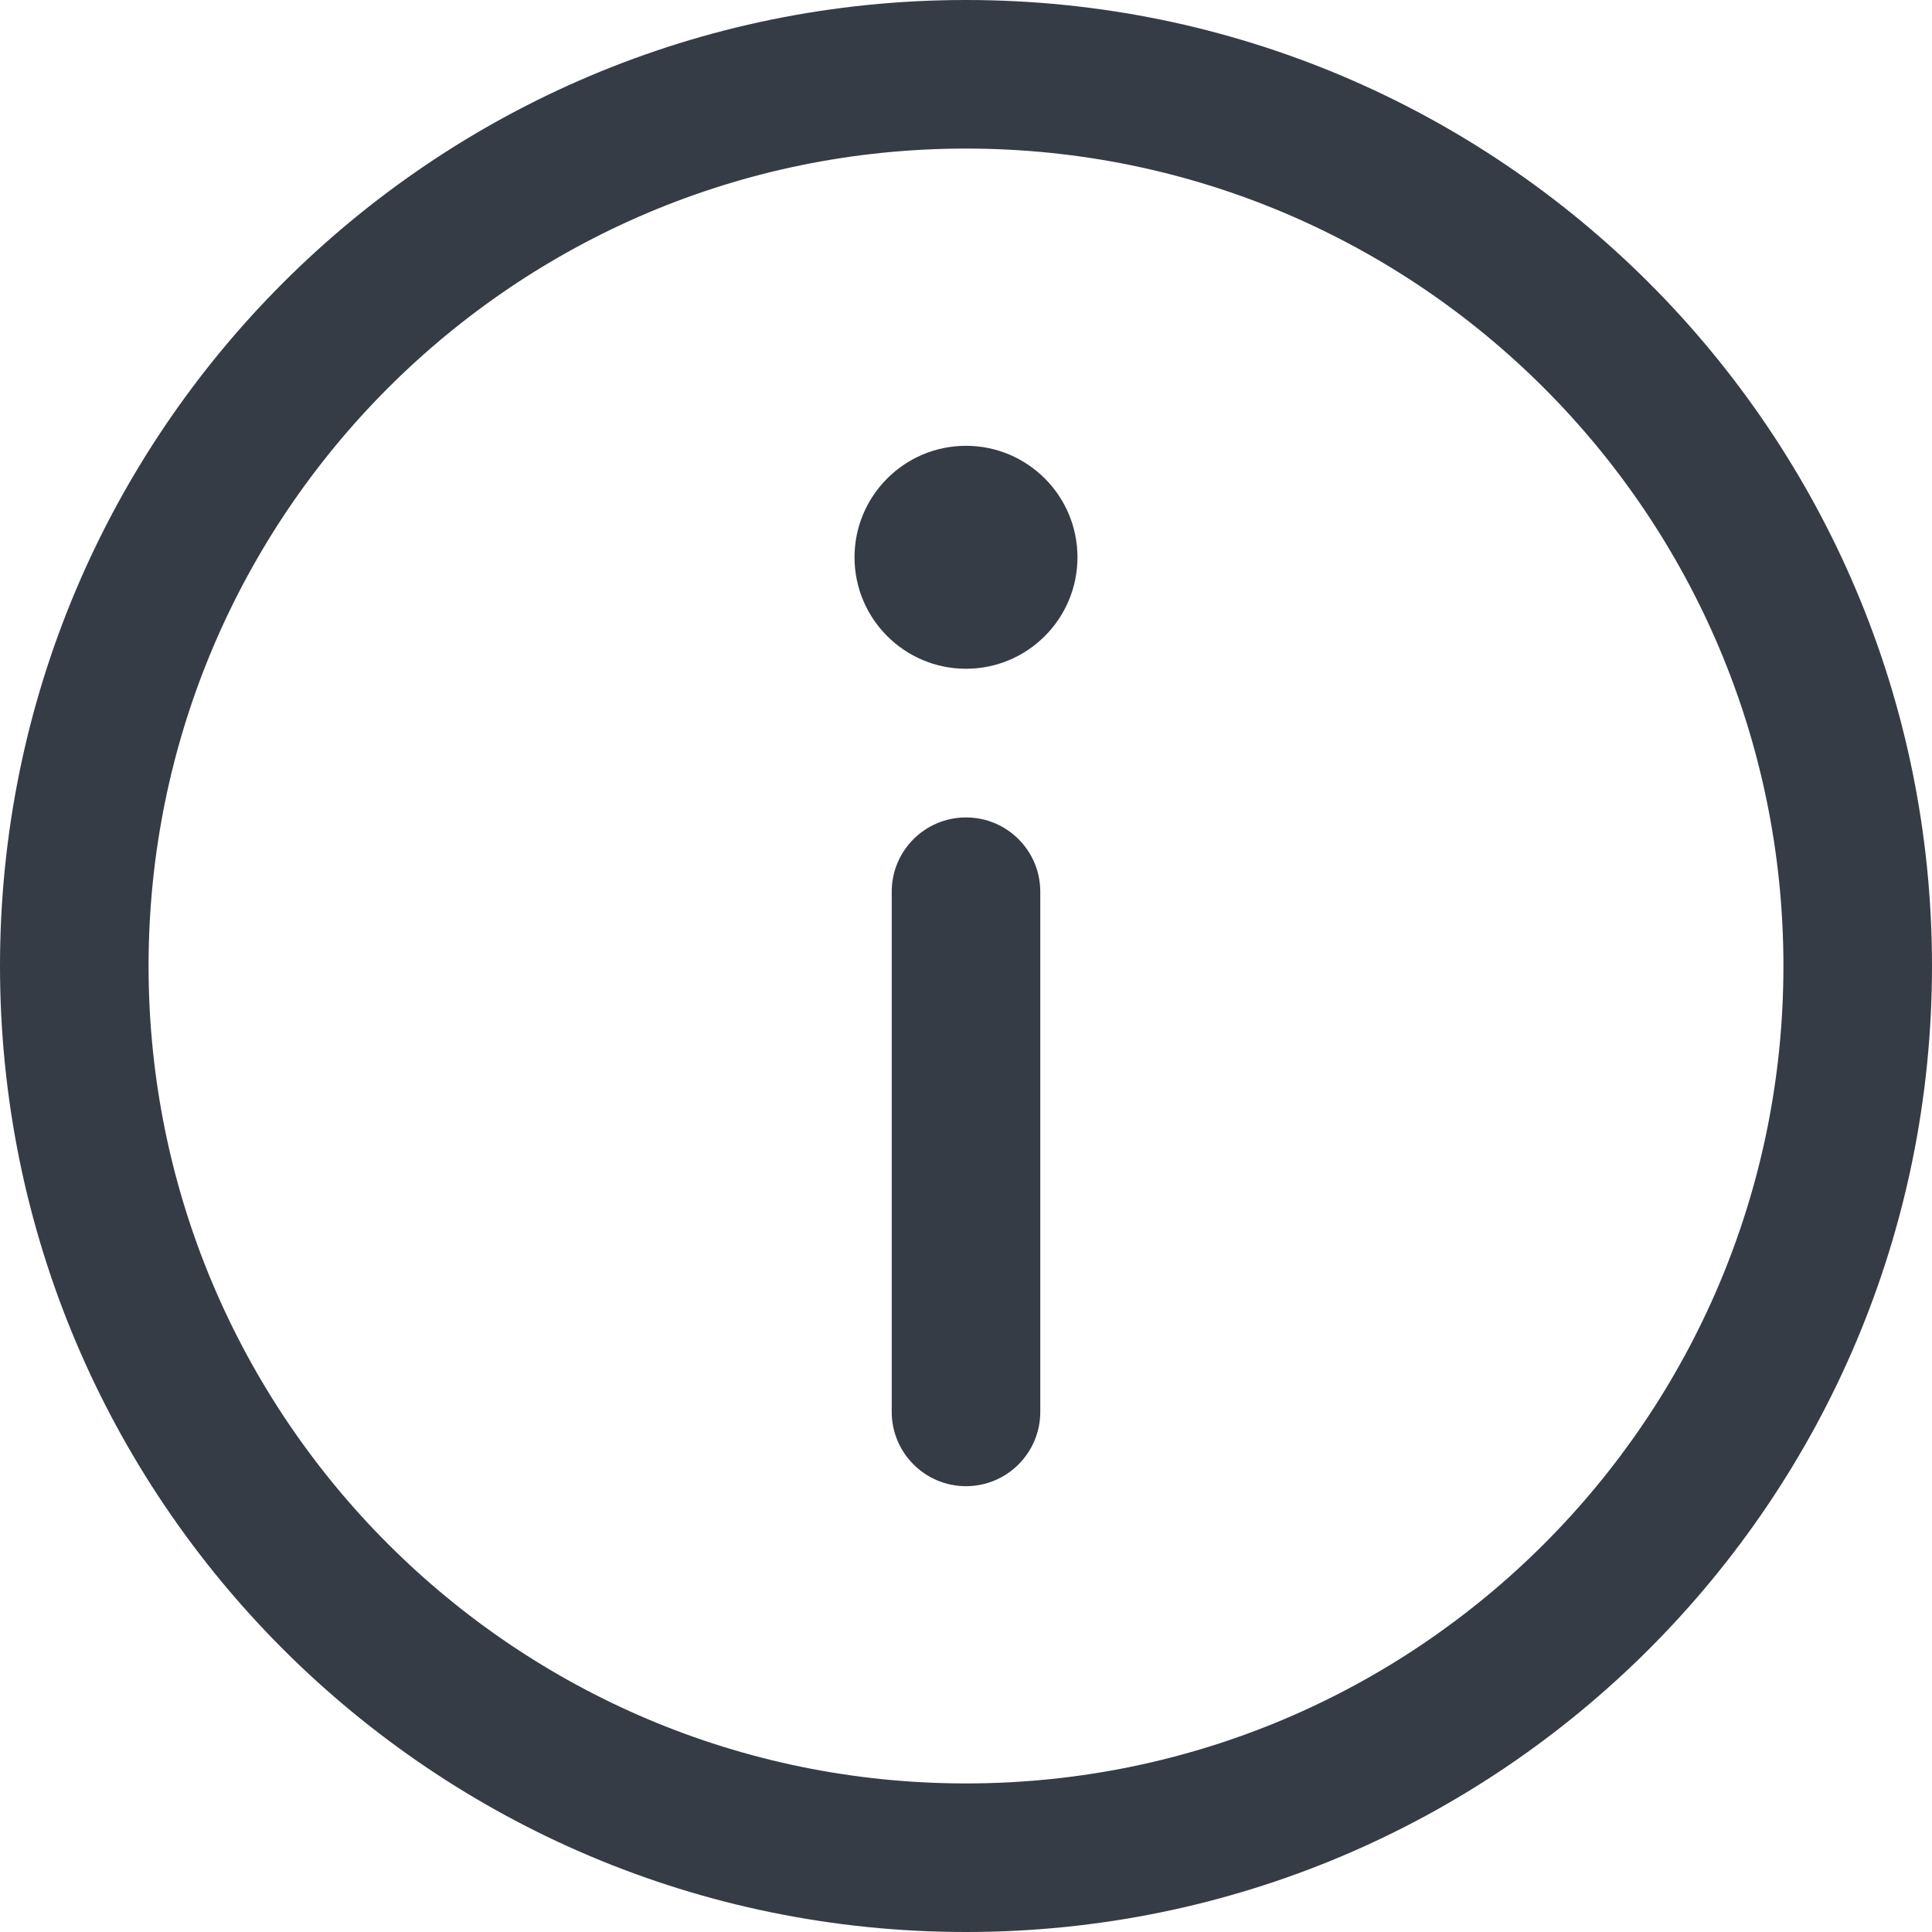 <svg width="20" height="20" viewBox="0 0 20 20" fill="none" xmlns="http://www.w3.org/2000/svg">
<path fill-rule="evenodd" clip-rule="evenodd" d="M10 18.462C14.673 18.462 18.462 14.673 18.462 10C18.462 5.327 14.673 1.538 10 1.538C5.327 1.538 1.538 5.327 1.538 10C1.538 14.673 5.327 18.462 10 18.462ZM20 10C20 15.523 15.523 20 10 20C4.477 20 -4.82823e-07 15.523 0 10C4.82823e-07 4.477 4.477 -4.82823e-07 10 0C15.523 4.82823e-07 20 4.477 20 10Z" fill="#363C45"/>
<path fill-rule="evenodd" clip-rule="evenodd" d="M10 15.385C9.575 15.385 9.231 15.04 9.231 14.615L9.231 9.231C9.231 8.806 9.575 8.462 10 8.462C10.425 8.462 10.769 8.806 10.769 9.231L10.769 14.615C10.769 15.04 10.425 15.385 10 15.385Z" fill="#363C45"/>
<path d="M10 4.615C9.363 4.615 8.846 5.132 8.846 5.769C8.846 6.406 9.363 6.923 10 6.923C10.637 6.923 11.154 6.406 11.154 5.769C11.154 5.132 10.637 4.615 10 4.615Z" fill="#363C45"/>
</svg>

